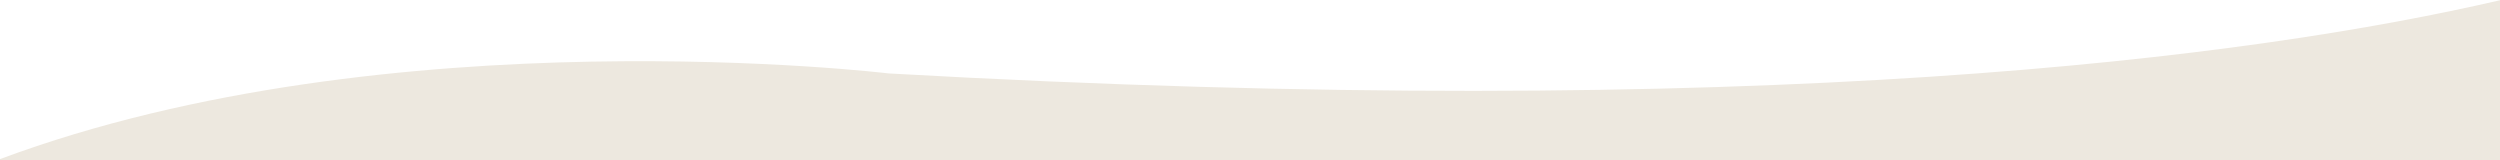 <?xml version="1.0" encoding="utf-8"?>
<!-- Generator: Adobe Illustrator 25.4.2, SVG Export Plug-In . SVG Version: 6.00 Build 0)  -->
<svg version="1.1" id="Capa_1" xmlns="http://www.w3.org/2000/svg" xmlns:xlink="http://www.w3.org/1999/xlink" x="0px" y="0px"
	 viewBox="0 0 8192 525.8" style="enable-background:new 0 0 8192 525.8;" xml:space="preserve">
<style type="text/css">
	.st0{fill:#EDE8DF;}
</style>
<g>
	<g>
		<path class="st0" d="M2911.9,240.6c0,0-1630.1-196.6-2911.9,280.7v3.6h8192V0.8C7381.8,188.1,5774.5,402.5,2911.9,240.6z"/>
	</g>
</g>
</svg>
